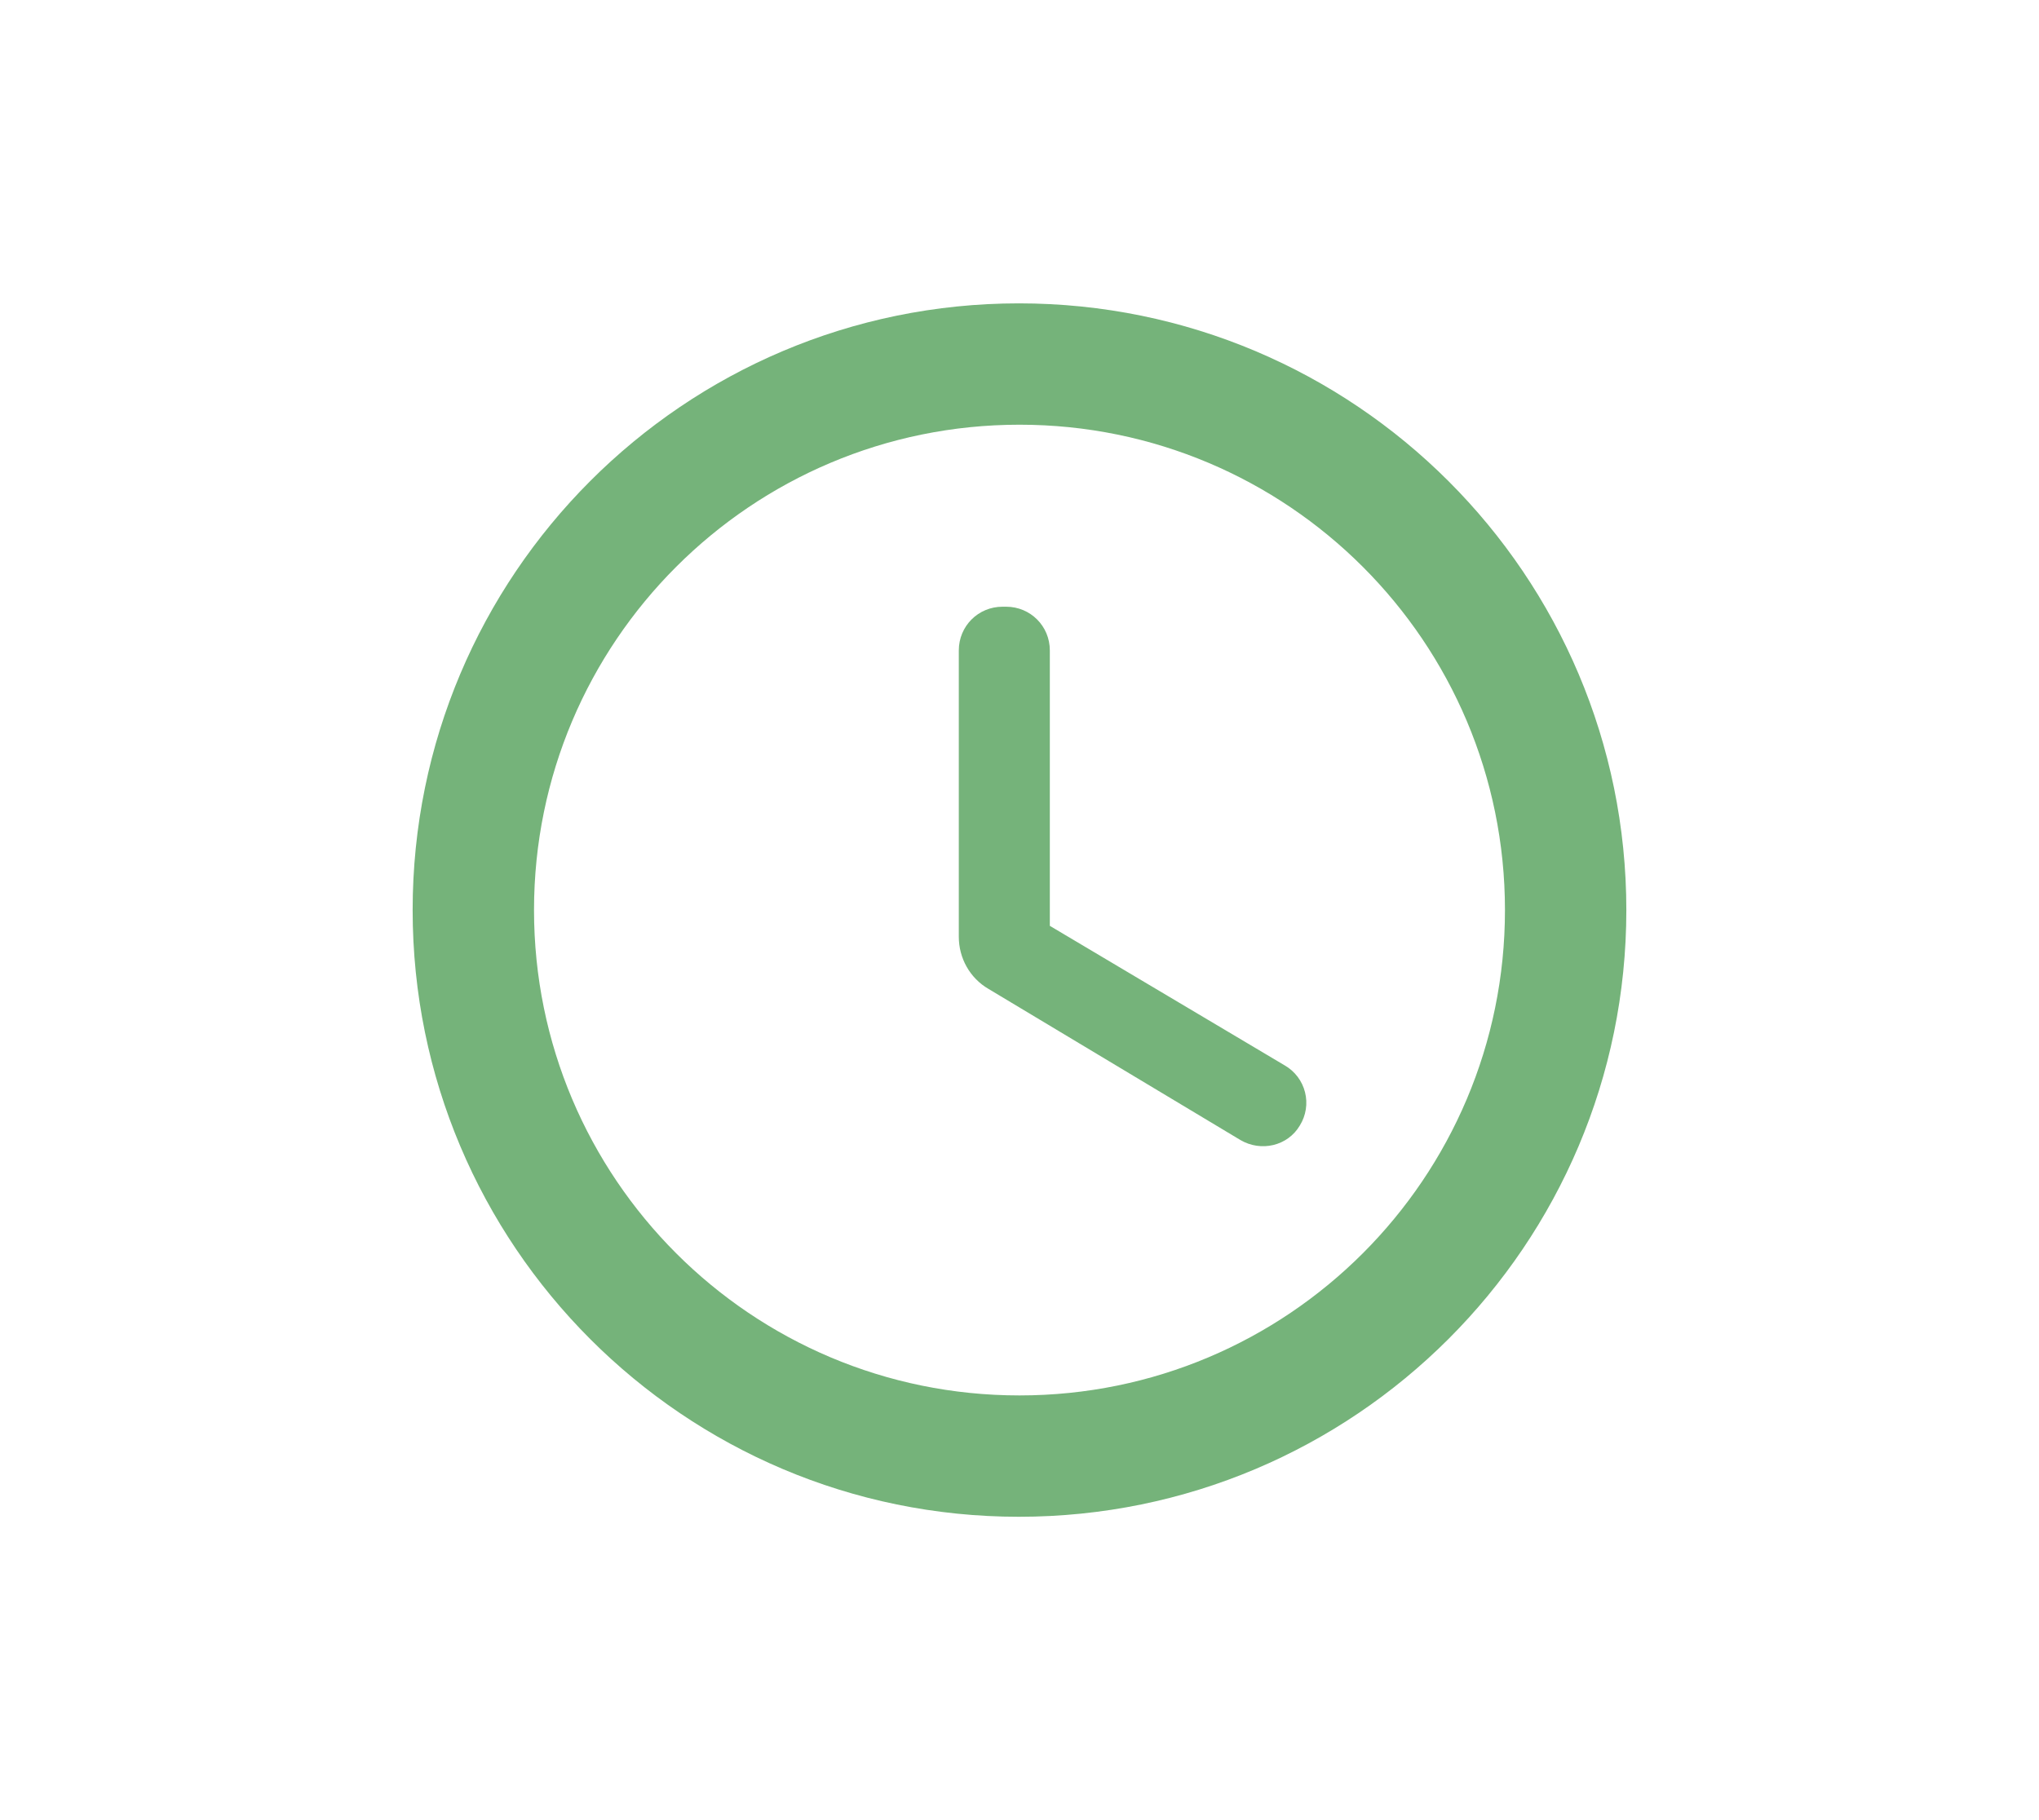 <svg width="112" height="100" viewBox="0 0 112 100" fill="none" xmlns="http://www.w3.org/2000/svg">
<path d="M55.967 16.667C37.566 16.667 22.666 31.6 22.666 50C22.666 68.4 37.566 83.334 55.967 83.334C74.4 83.334 89.333 68.4 89.333 50C89.333 31.6 74.4 16.667 55.967 16.667ZM56 76.667C41.267 76.667 29.333 64.734 29.333 50C29.333 35.267 41.267 23.334 56 23.334C70.733 23.334 82.666 35.267 82.666 50C82.666 64.734 70.733 76.667 56 76.667ZM55.267 33.334H55.066C53.733 33.334 52.666 34.4 52.666 35.734V51.467C52.666 52.634 53.267 53.734 54.3 54.334L68.133 62.634C69.266 63.3 70.733 62.967 71.4 61.834C71.567 61.564 71.679 61.263 71.727 60.949C71.776 60.635 71.761 60.315 71.683 60.007C71.605 59.699 71.466 59.41 71.275 59.157C71.083 58.904 70.842 58.692 70.567 58.534L57.666 50.867V35.734C57.666 34.4 56.6 33.334 55.267 33.334Z" fill="#75B37A"/>
</svg>
